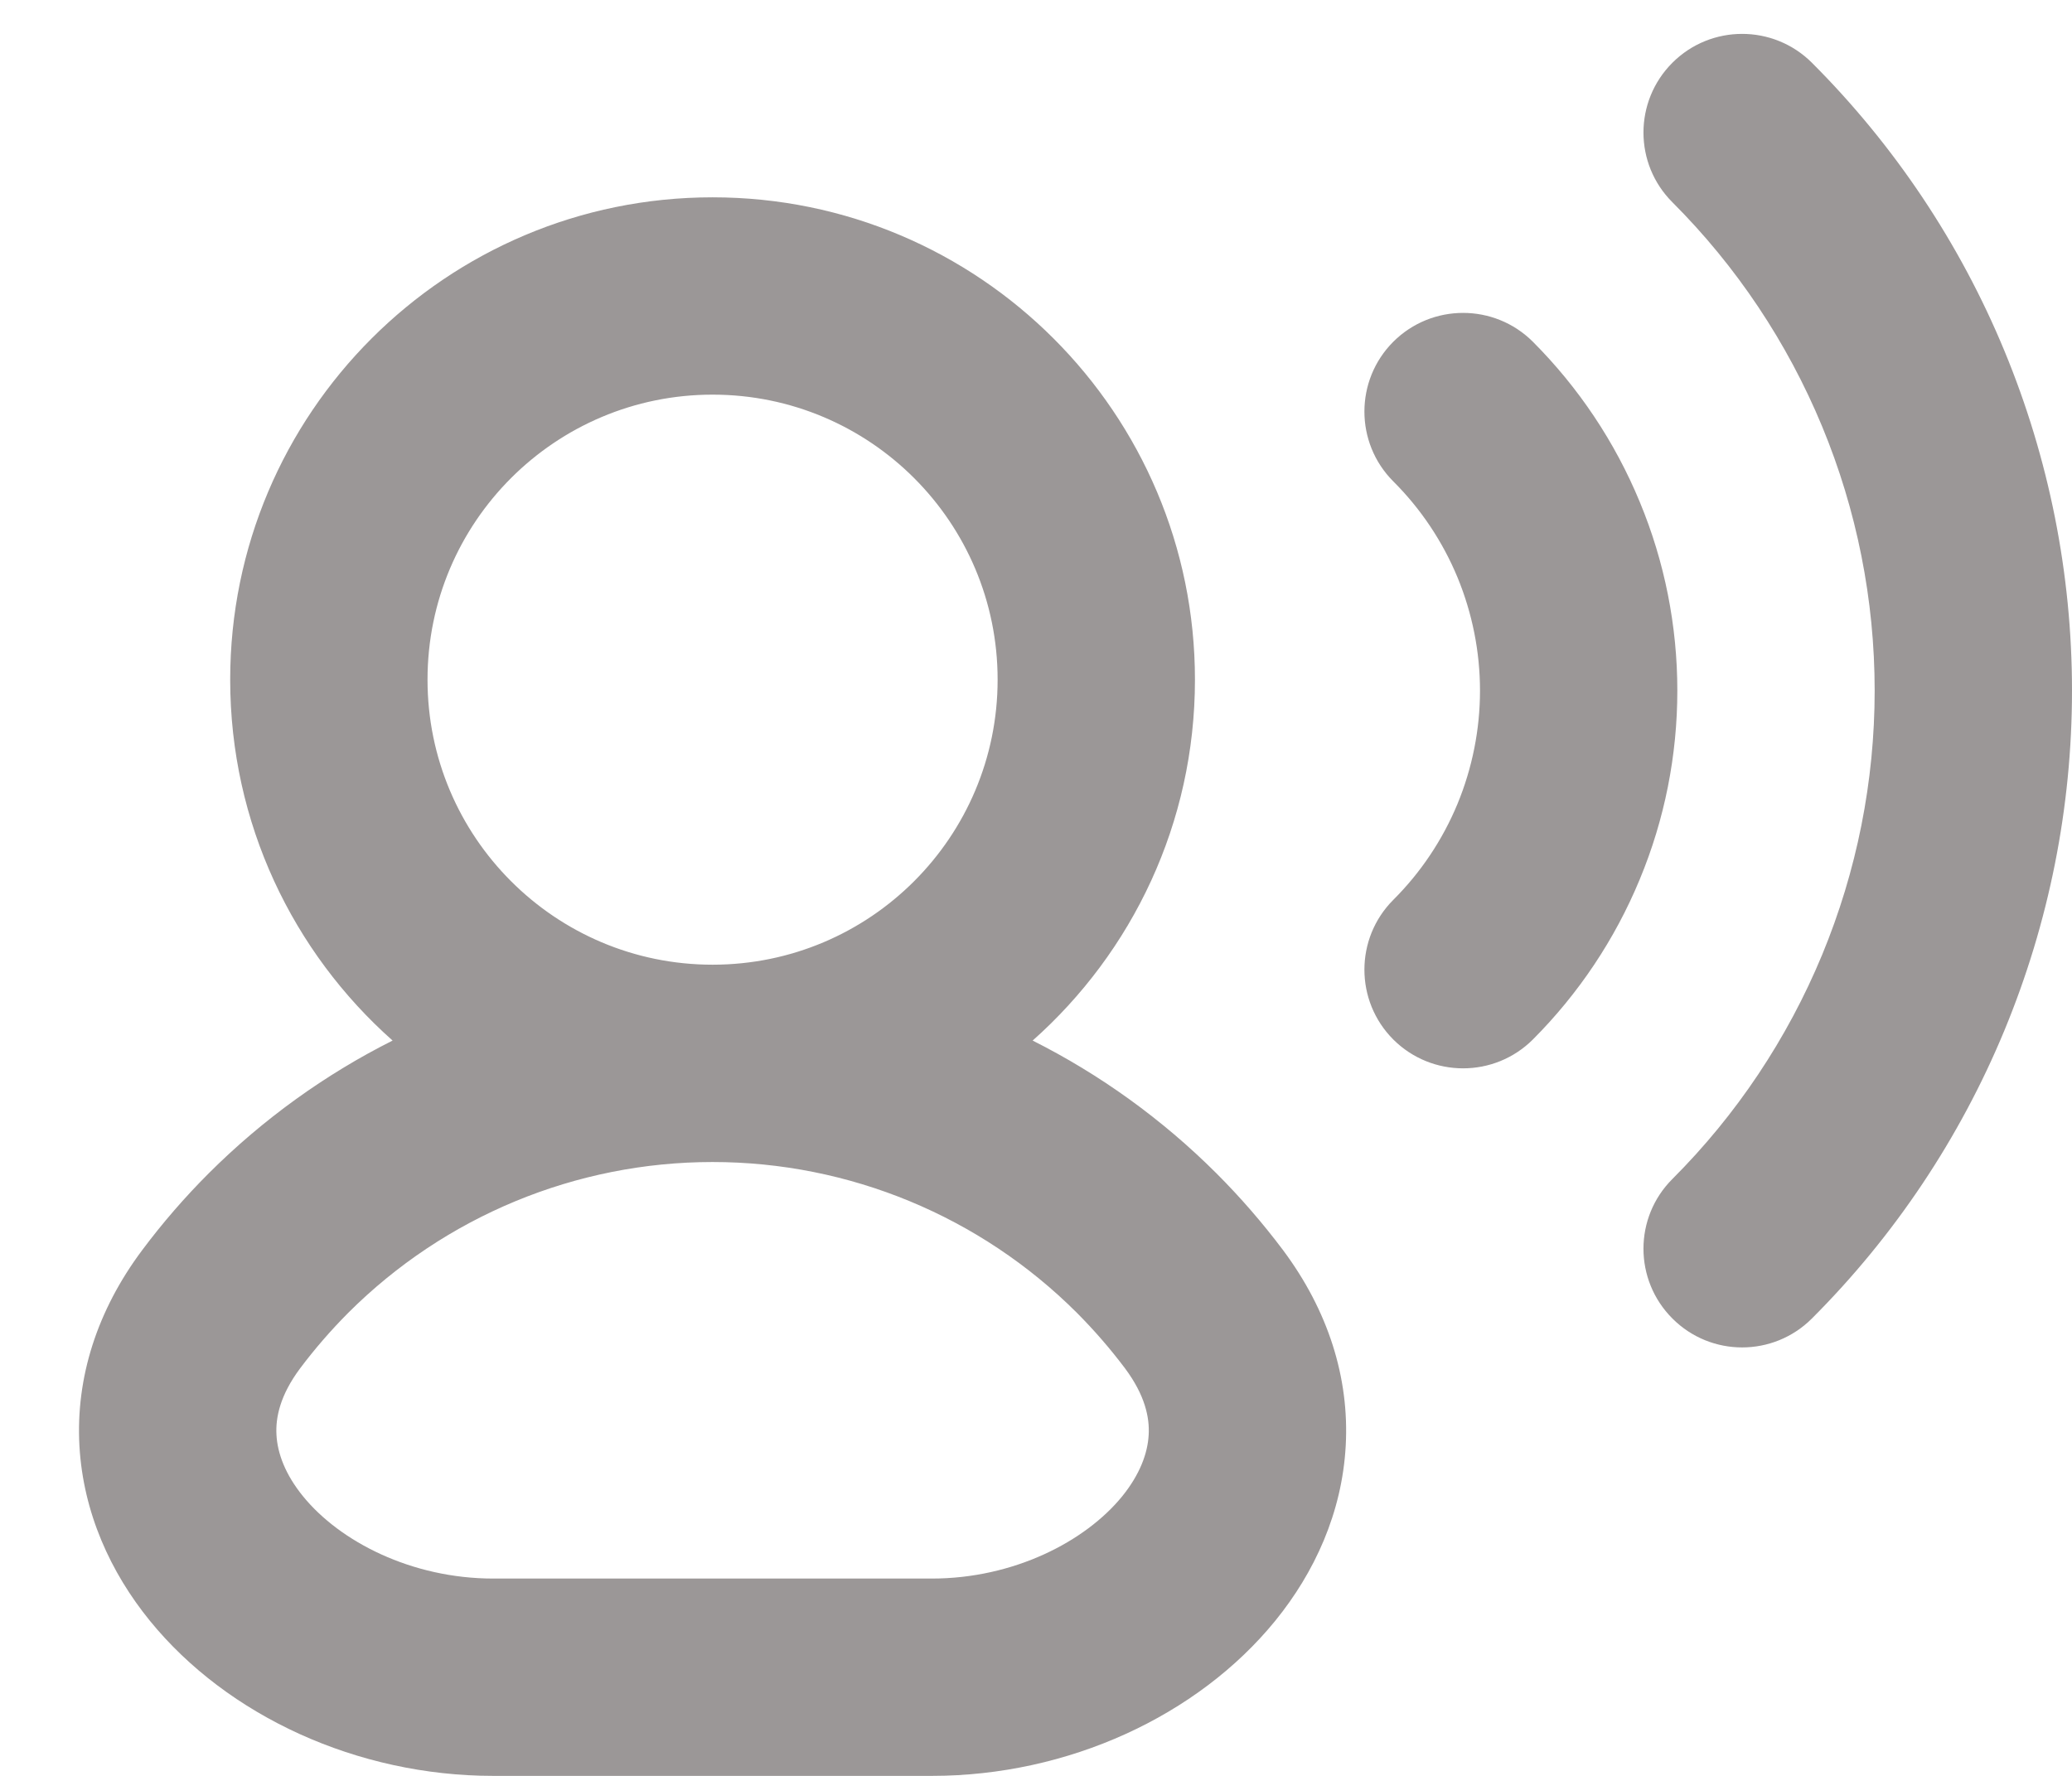 <svg width="21" height="18" viewBox="0 0 21 18" fill="none" xmlns="http://www.w3.org/2000/svg">
<path fill-rule="evenodd" clip-rule="evenodd" d="M16.95 0.636C17.34 0.246 17.973 0.246 18.364 0.636C19.2 1.472 19.863 2.464 20.315 3.556C20.767 4.648 21 5.818 21 7C21 8.182 20.767 9.352 20.315 10.444C19.863 11.536 19.2 12.528 18.364 13.364C17.973 13.755 17.34 13.755 16.95 13.364C16.559 12.973 16.559 12.34 16.95 11.95C17.6 11.3 18.115 10.528 18.467 9.679C18.819 8.829 19 7.919 19 7C19 6.081 18.819 5.17 18.467 4.321C18.115 3.472 17.6 2.7 16.95 2.05C16.559 1.66 16.559 1.027 16.95 0.636ZM7.222 4C5.627 4 4.333 5.293 4.333 6.889C4.333 8.484 5.627 9.778 7.222 9.778C8.818 9.778 10.111 8.484 10.111 6.889C10.111 5.293 8.818 4 7.222 4ZM10.466 10.547C11.475 9.651 12.111 8.344 12.111 6.889C12.111 4.189 9.922 2 7.222 2C4.522 2 2.333 4.189 2.333 6.889C2.333 8.344 2.969 9.651 3.979 10.547C3.296 10.89 2.666 11.343 2.115 11.893C1.871 12.137 1.646 12.397 1.442 12.67C0.983 13.283 0.767 13.965 0.805 14.654C0.843 15.332 1.121 15.939 1.52 16.429C2.305 17.393 3.621 18 5 18H9.444C10.824 18 12.139 17.393 12.924 16.429C13.323 15.939 13.602 15.332 13.639 14.654C13.677 13.965 13.461 13.283 13.003 12.67C12.798 12.397 12.573 12.137 12.329 11.893C11.778 11.343 11.148 10.89 10.466 10.547ZM7.222 11.778C5.837 11.778 4.509 12.328 3.529 13.307C3.353 13.484 3.19 13.672 3.042 13.869C2.839 14.141 2.792 14.367 2.802 14.543C2.812 14.73 2.891 14.945 3.072 15.167C3.445 15.625 4.17 16 5 16H9.444C10.274 16 11 15.625 11.373 15.167C11.553 14.945 11.632 14.73 11.642 14.543C11.652 14.367 11.605 14.141 11.402 13.869C11.254 13.672 11.091 13.484 10.915 13.307C9.935 12.328 8.607 11.778 7.222 11.778ZM14.121 3.464C14.512 3.074 15.145 3.074 15.536 3.464C16 3.929 16.368 4.48 16.619 5.087C16.871 5.693 17 6.343 17 7C17 7.657 16.871 8.307 16.619 8.913C16.368 9.52 16 10.071 15.536 10.536C15.145 10.926 14.512 10.926 14.121 10.536C13.731 10.145 13.731 9.512 14.121 9.121C14.4 8.843 14.621 8.512 14.772 8.148C14.922 7.784 15 7.394 15 7C15 6.606 14.922 6.216 14.772 5.852C14.621 5.488 14.4 5.157 14.121 4.879C13.731 4.488 13.731 3.855 14.121 3.464Z" fill="#9B9797"/>
</svg>
